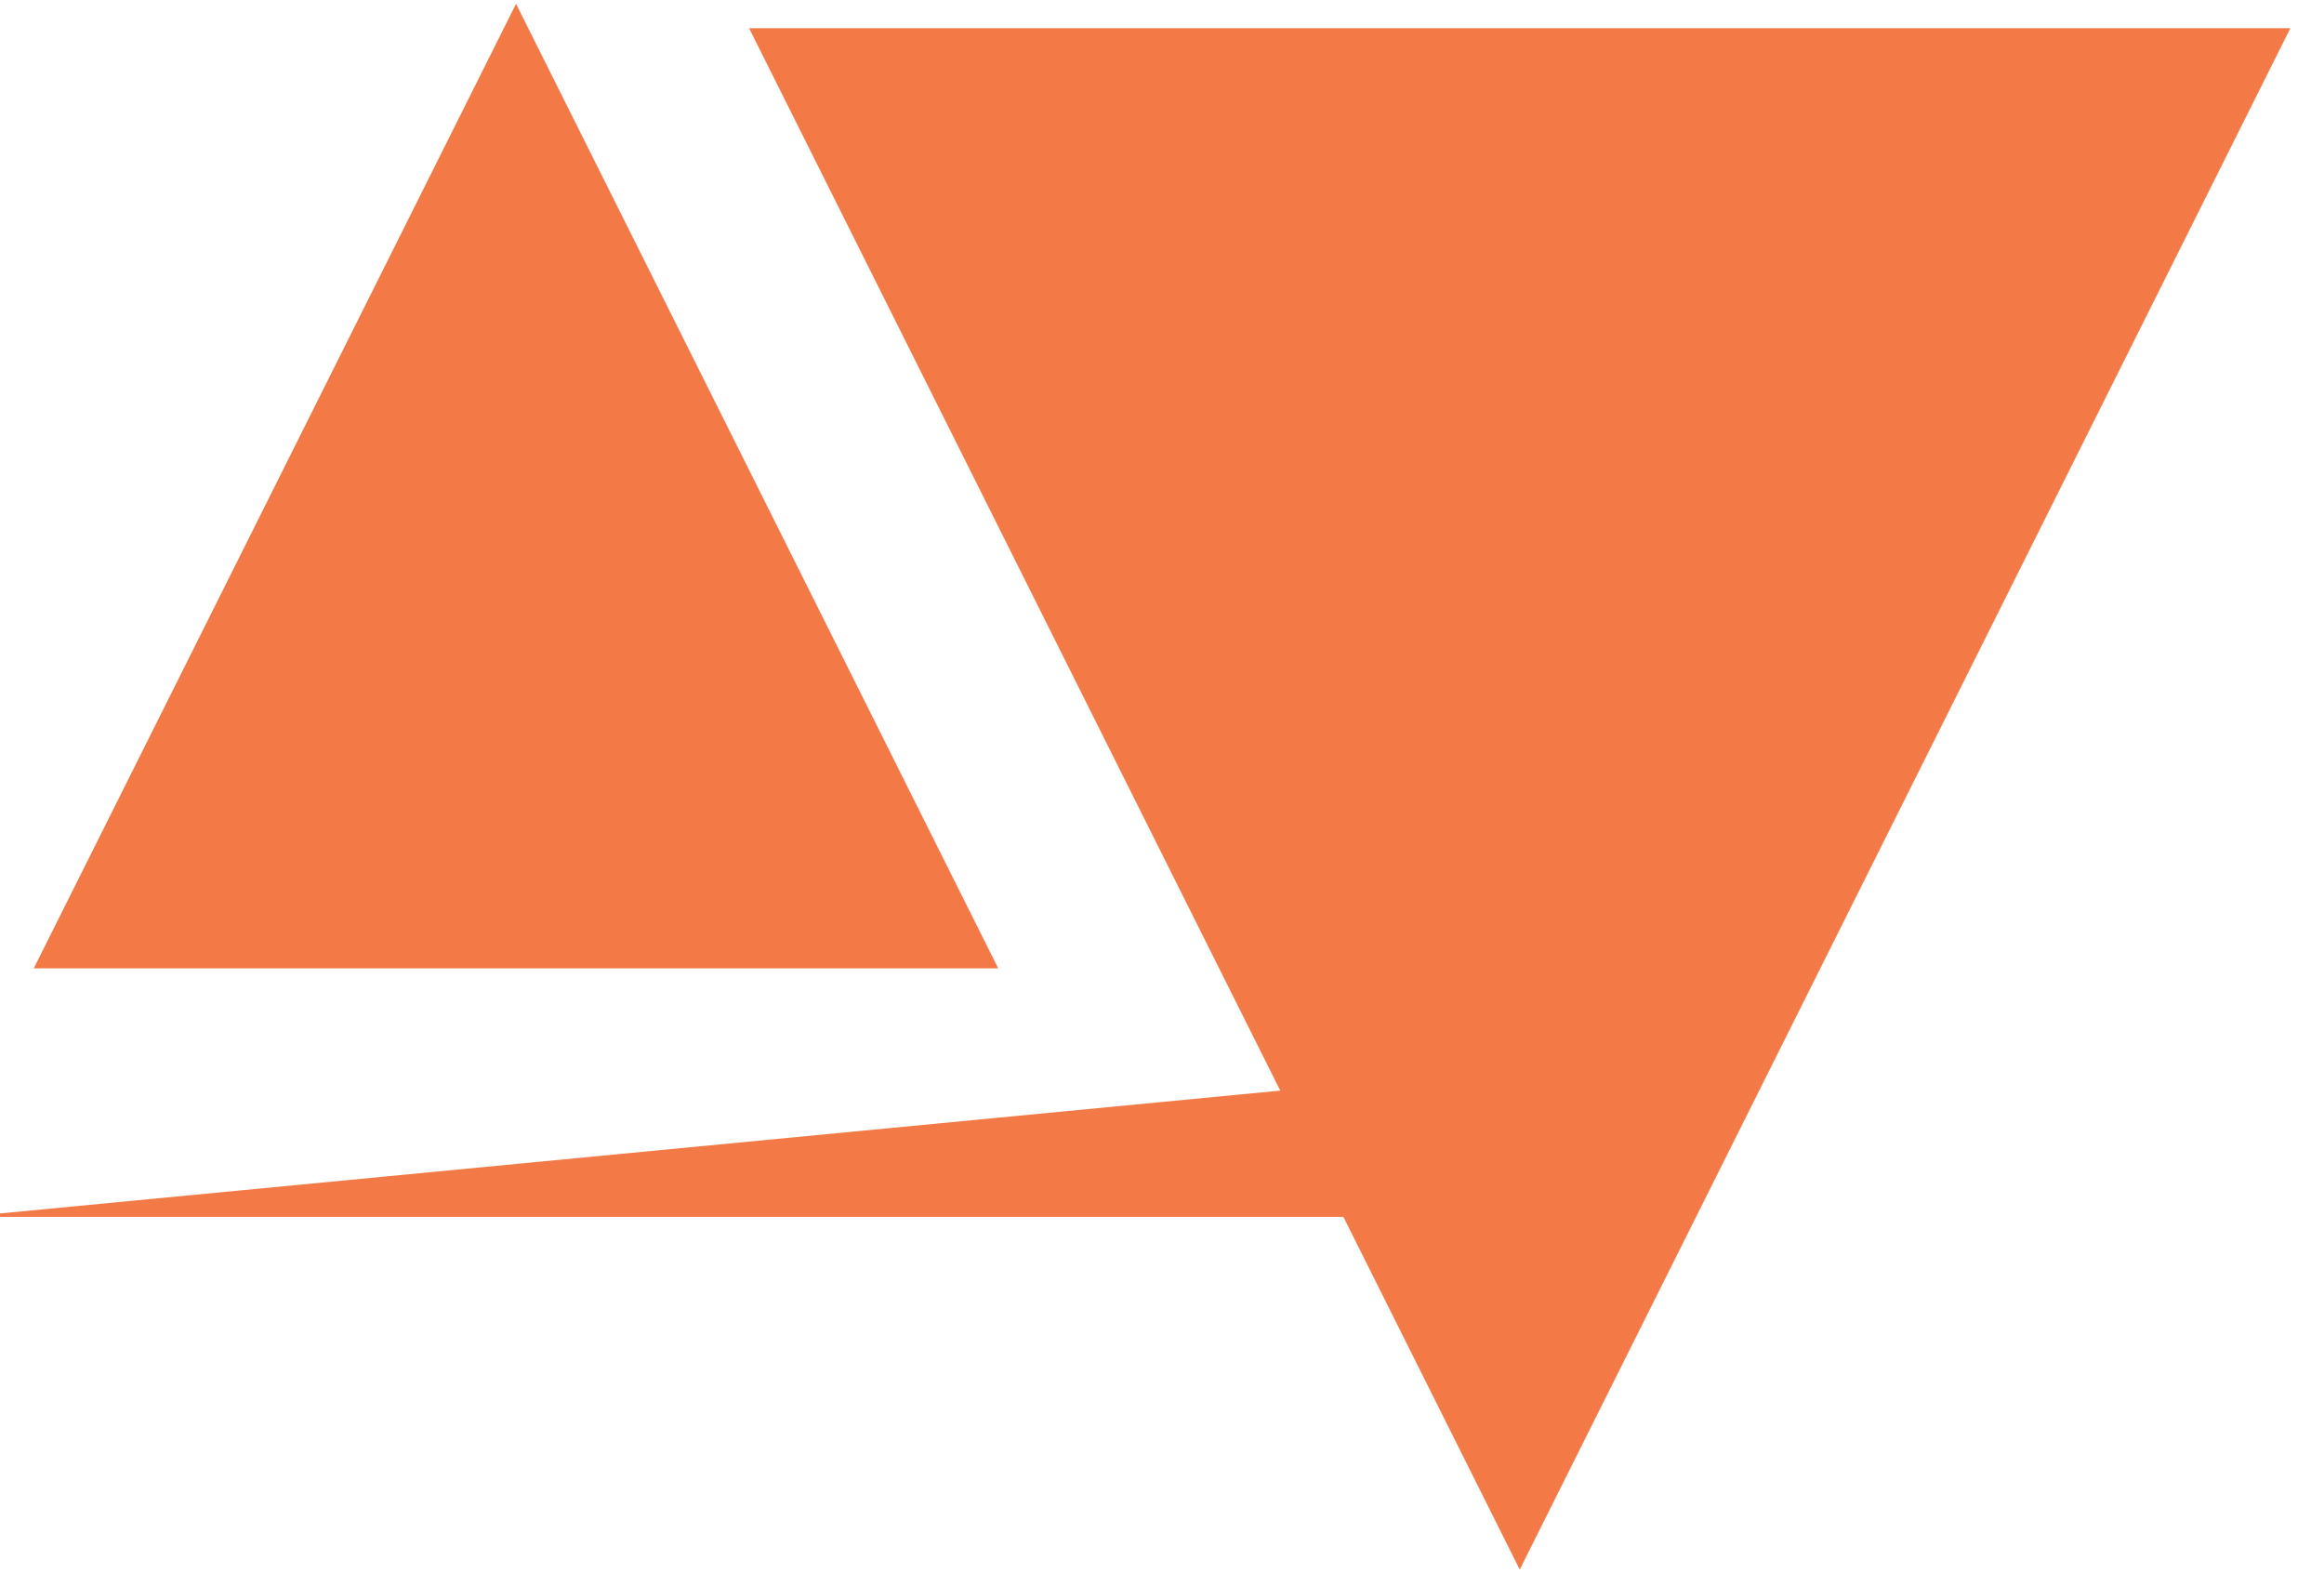 <svg width="1034" height="700" version="1.1" viewBox="0 0 273.58 185.21" xml:space="preserve" xmlns="http://www.w3.org/2000/svg"><path d="m-4.188 143.24h176.18v-16.903m97.63-123.02h-181.44l90.722 181.44zm-152.11 110.67h-113.54l56.772-113.54z" fill="#f37946" stroke-opacity="0"/></svg>
